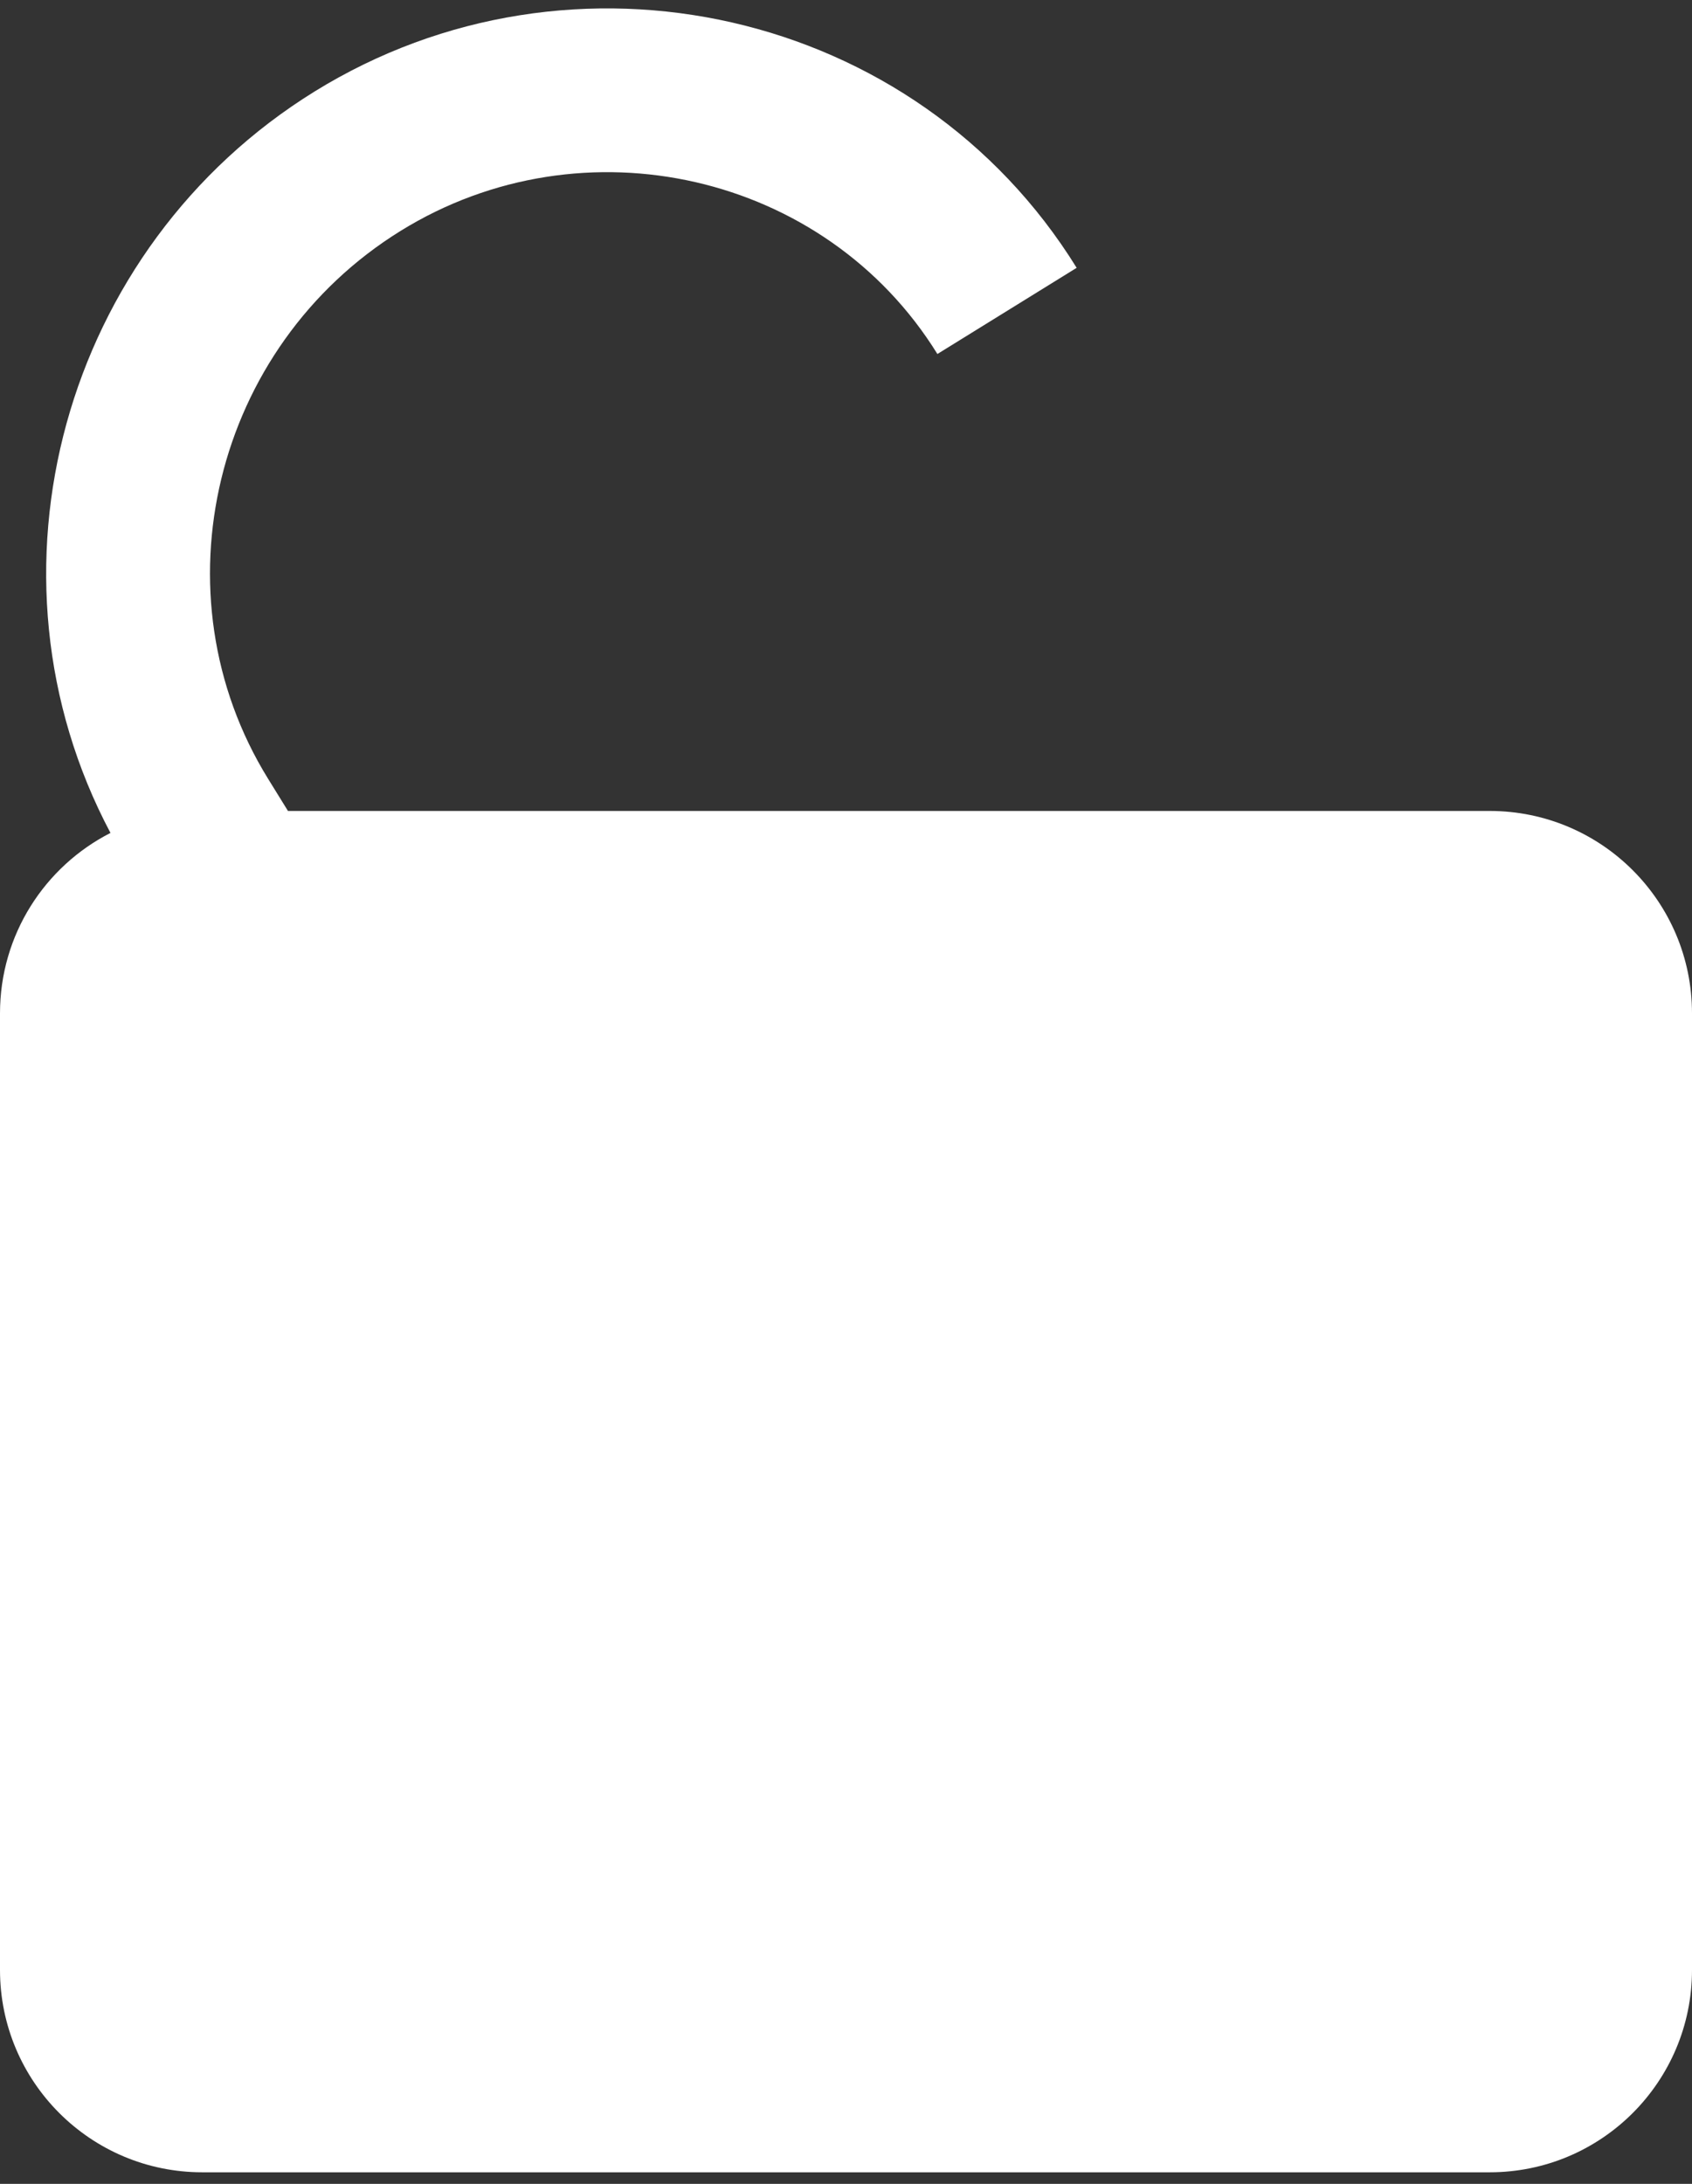 <svg xmlns='http://www.w3.org/2000/svg' width='62' height='80' viewBox='0 0 62 80' fill='none'>
    <rect x="0" y="0" width="62" height="80" fill="#333333" stroke="none"/>
    <path fill-rule='evenodd' clip-rule='evenodd' d='M9.828 28.536C5.628 21.748 7.829 12.696 14.681 8.457C21.375 4.315 30.247 6.338 34.349 12.968L39.452 9.811C33.566 0.299 20.972 -2.491 11.524 3.354C2.305 9.059 -0.992 21.011 4.048 30.512C1.645 31.738 0 34.237 0 37.12V72.163C0 76.257 3.319 79.576 7.413 79.576H54.587C58.681 79.576 62 76.257 62 72.163V37.12C62 33.026 58.681 29.707 54.587 29.707H10.552L9.828 28.536Z' fill='white'/>
</svg>